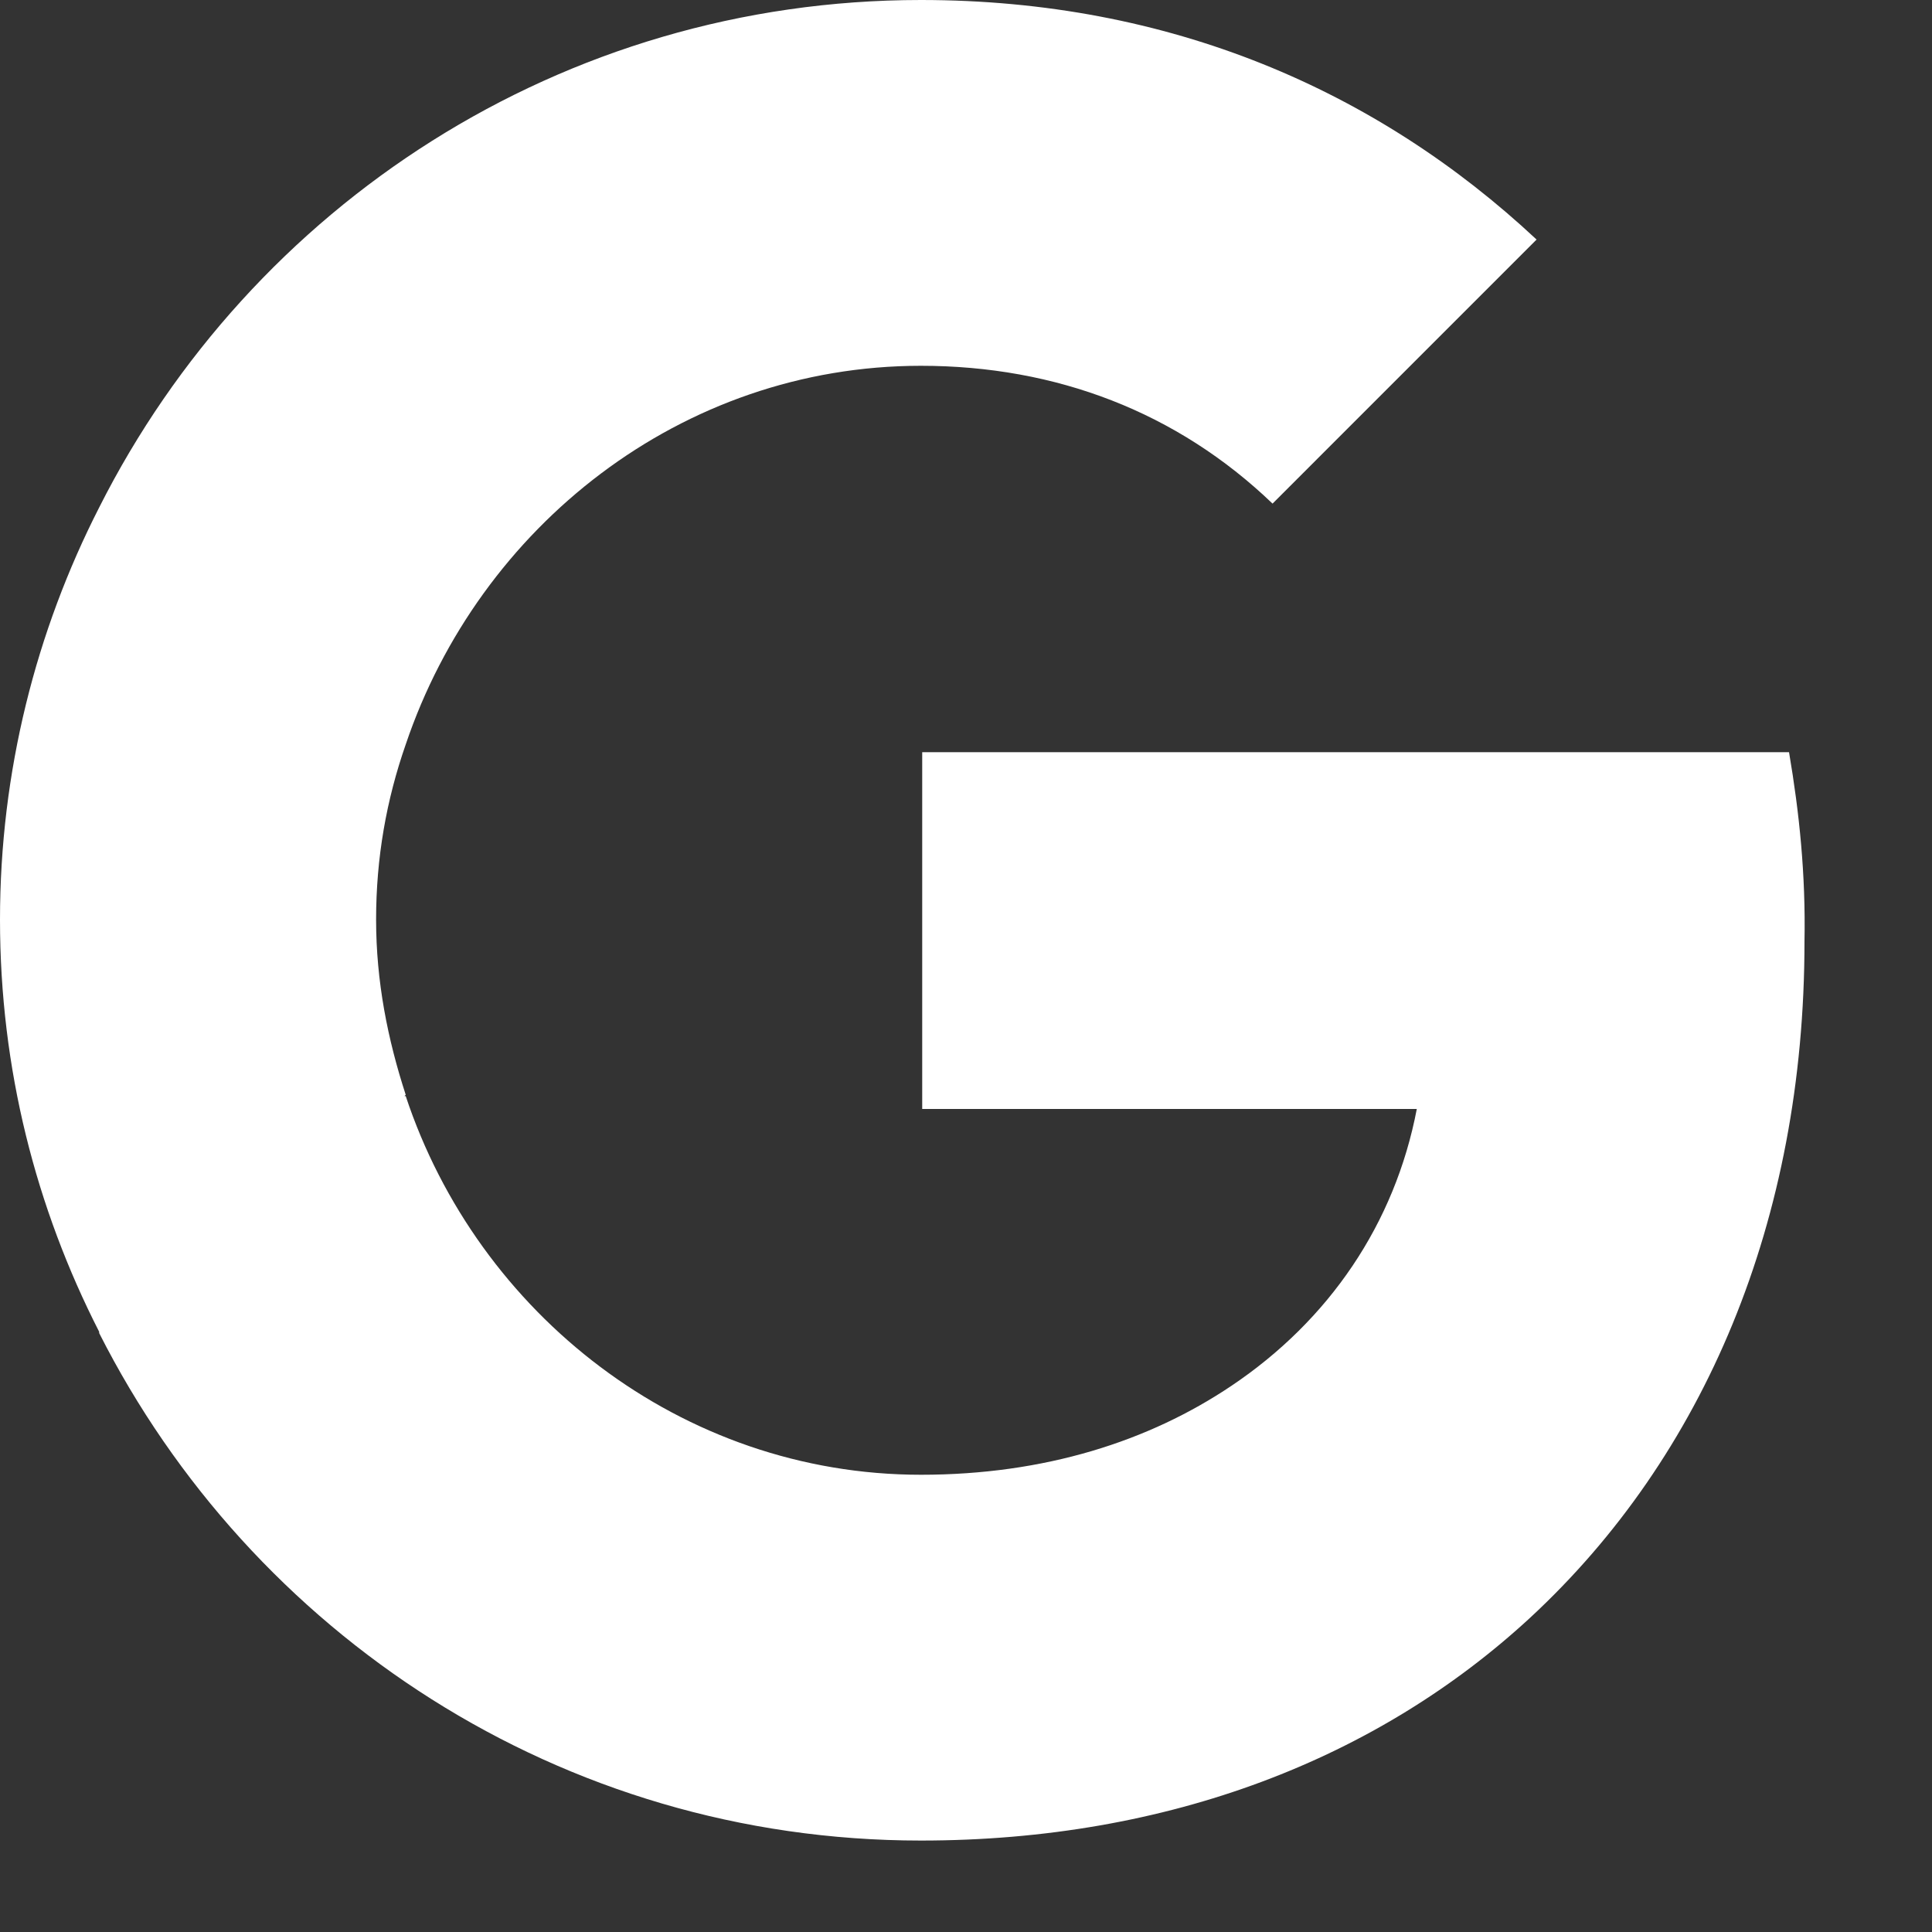 <svg width="15" height="15" viewBox="0 0 15 15" fill="none" xmlns="http://www.w3.org/2000/svg">
<rect x="0" y="0" width="15" height="15" fill="#333333" stroke="none"/>
<path d="M13.89 5.84H7.16V8.61H11C10.83 9.5 10.32 10.25 9.56 10.76C8.92 11.19 8.11 11.45 7.15 11.45C5.29 11.45 3.71 10.2 3.15 8.51H3.14L3.15 8.5C3.01 8.07 2.92 7.62 2.92 7.14C2.92 6.66 3 6.21 3.15 5.78C3.72 4.09 5.29 2.84 7.15 2.84C8.2 2.84 9.14 3.2 9.88 3.91L11.93 1.86C10.69 0.7 9.08 0 7.15 0C4.36 0 1.95 1.6 0.77 3.94C0.28 4.9 0 5.99 0 7.14C0 8.3 0.28 9.38 0.77 10.34V10.35C1.95 12.68 4.35 14.29 7.15 14.29C9.08 14.29 10.7 13.65 11.88 12.56C13.23 11.31 14.01 9.48 14.01 7.31C14.02 6.79 13.97 6.31 13.89 5.84Z" fill="white"/>
</svg>
